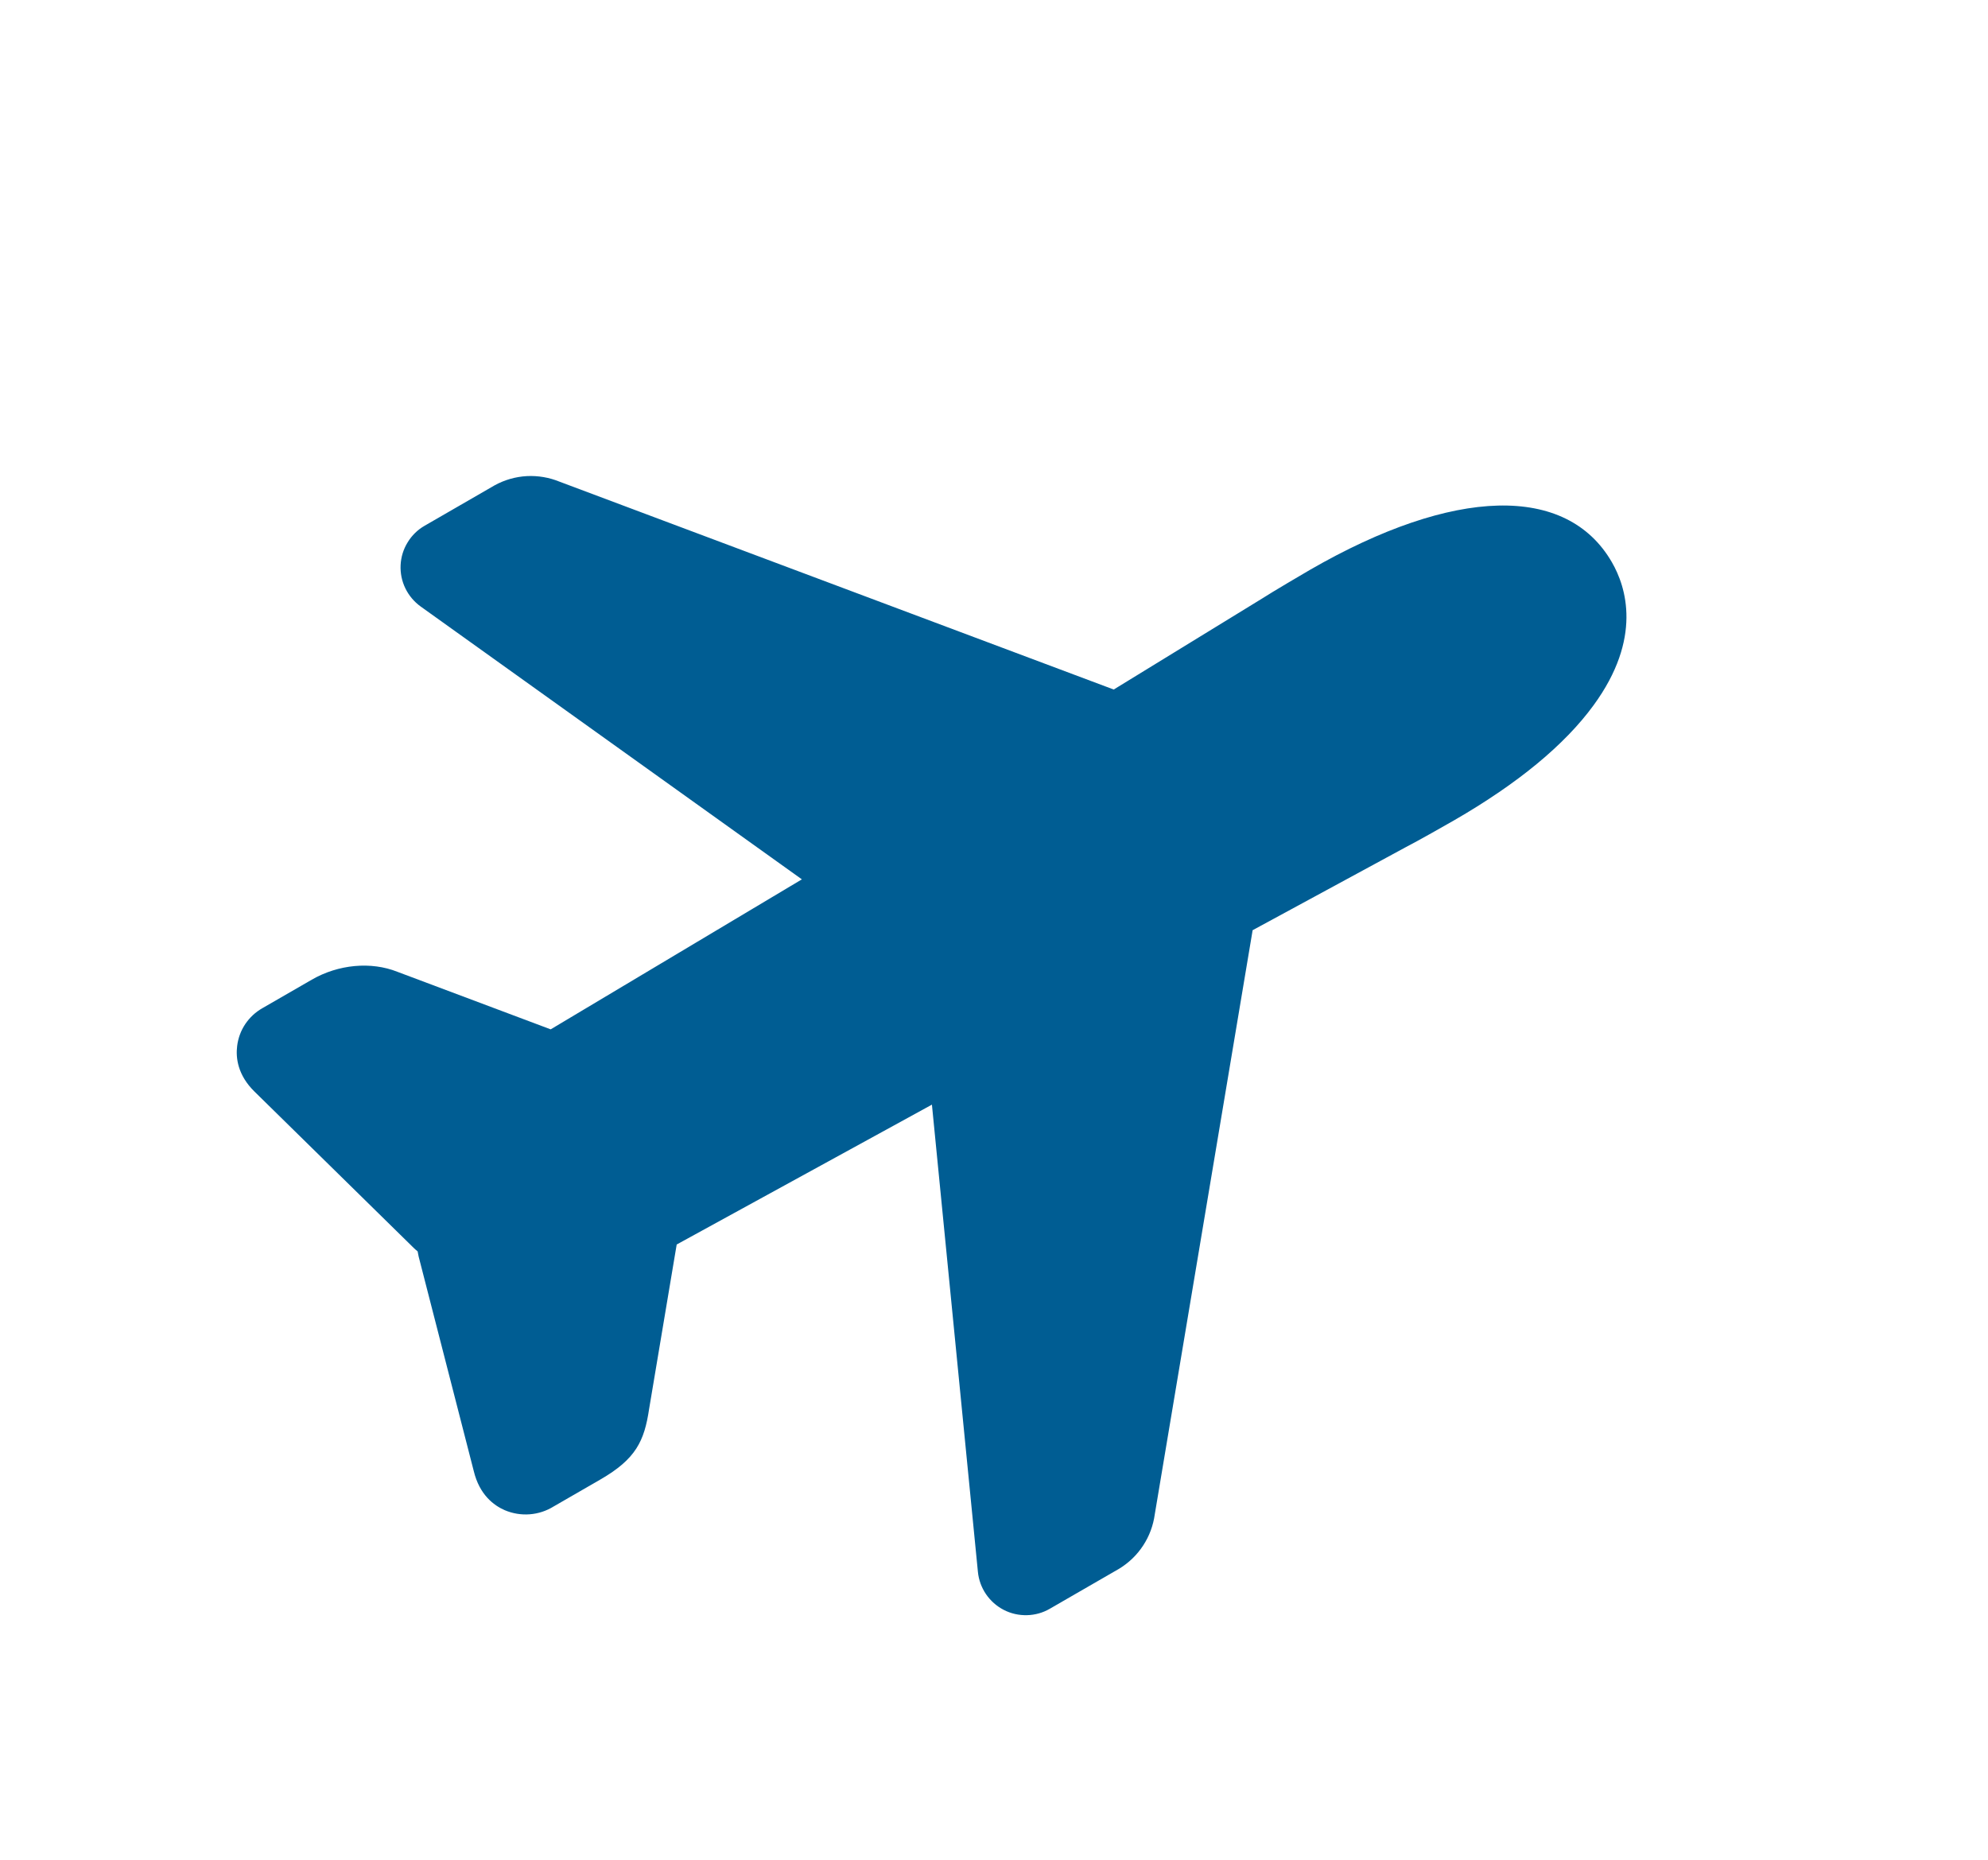 <svg width="31" height="29" viewBox="0 0 31 29" fill="none" xmlns="http://www.w3.org/2000/svg">
<path d="M17.451 24.462L16.37 25.086C16.262 25.149 16.139 25.183 16.014 25.186C15.888 25.189 15.764 25.161 15.653 25.104C15.541 25.046 15.446 24.962 15.375 24.858C15.305 24.755 15.261 24.635 15.249 24.51L14.532 17.225L10.552 19.406L10.122 21.97C10.047 22.471 9.917 22.75 9.361 23.071L8.633 23.491C8.52 23.561 8.392 23.603 8.259 23.613C8.127 23.623 7.994 23.601 7.871 23.549C7.699 23.474 7.477 23.308 7.388 22.94L6.528 19.593C6.522 19.568 6.517 19.542 6.513 19.516C6.512 19.514 6.511 19.512 6.509 19.51C6.489 19.494 6.469 19.477 6.45 19.458L3.97 17.023C3.705 16.764 3.675 16.493 3.698 16.311C3.713 16.188 3.756 16.071 3.825 15.968C3.894 15.866 3.985 15.781 4.093 15.72L4.861 15.277C5.276 15.037 5.787 14.99 6.198 15.154L8.587 16.051L12.504 13.712L6.559 9.457C6.458 9.384 6.376 9.287 6.321 9.174C6.266 9.061 6.241 8.937 6.247 8.811C6.253 8.686 6.29 8.565 6.356 8.458C6.421 8.35 6.512 8.261 6.62 8.199L7.713 7.568C7.867 7.483 8.038 7.434 8.214 7.424C8.39 7.415 8.565 7.445 8.728 7.512L17.367 10.752L19.676 9.336C19.843 9.228 20.317 8.95 20.427 8.886C22.671 7.592 24.431 7.547 25.135 8.767C25.357 9.151 25.614 9.952 24.849 10.998C24.398 11.616 23.668 12.218 22.679 12.789C22.57 12.852 22.093 13.123 21.914 13.214L19.533 14.505L18.007 23.614C17.983 23.788 17.922 23.954 17.825 24.101C17.729 24.248 17.601 24.371 17.451 24.462Z" fill="#005D93"/>
</svg>
